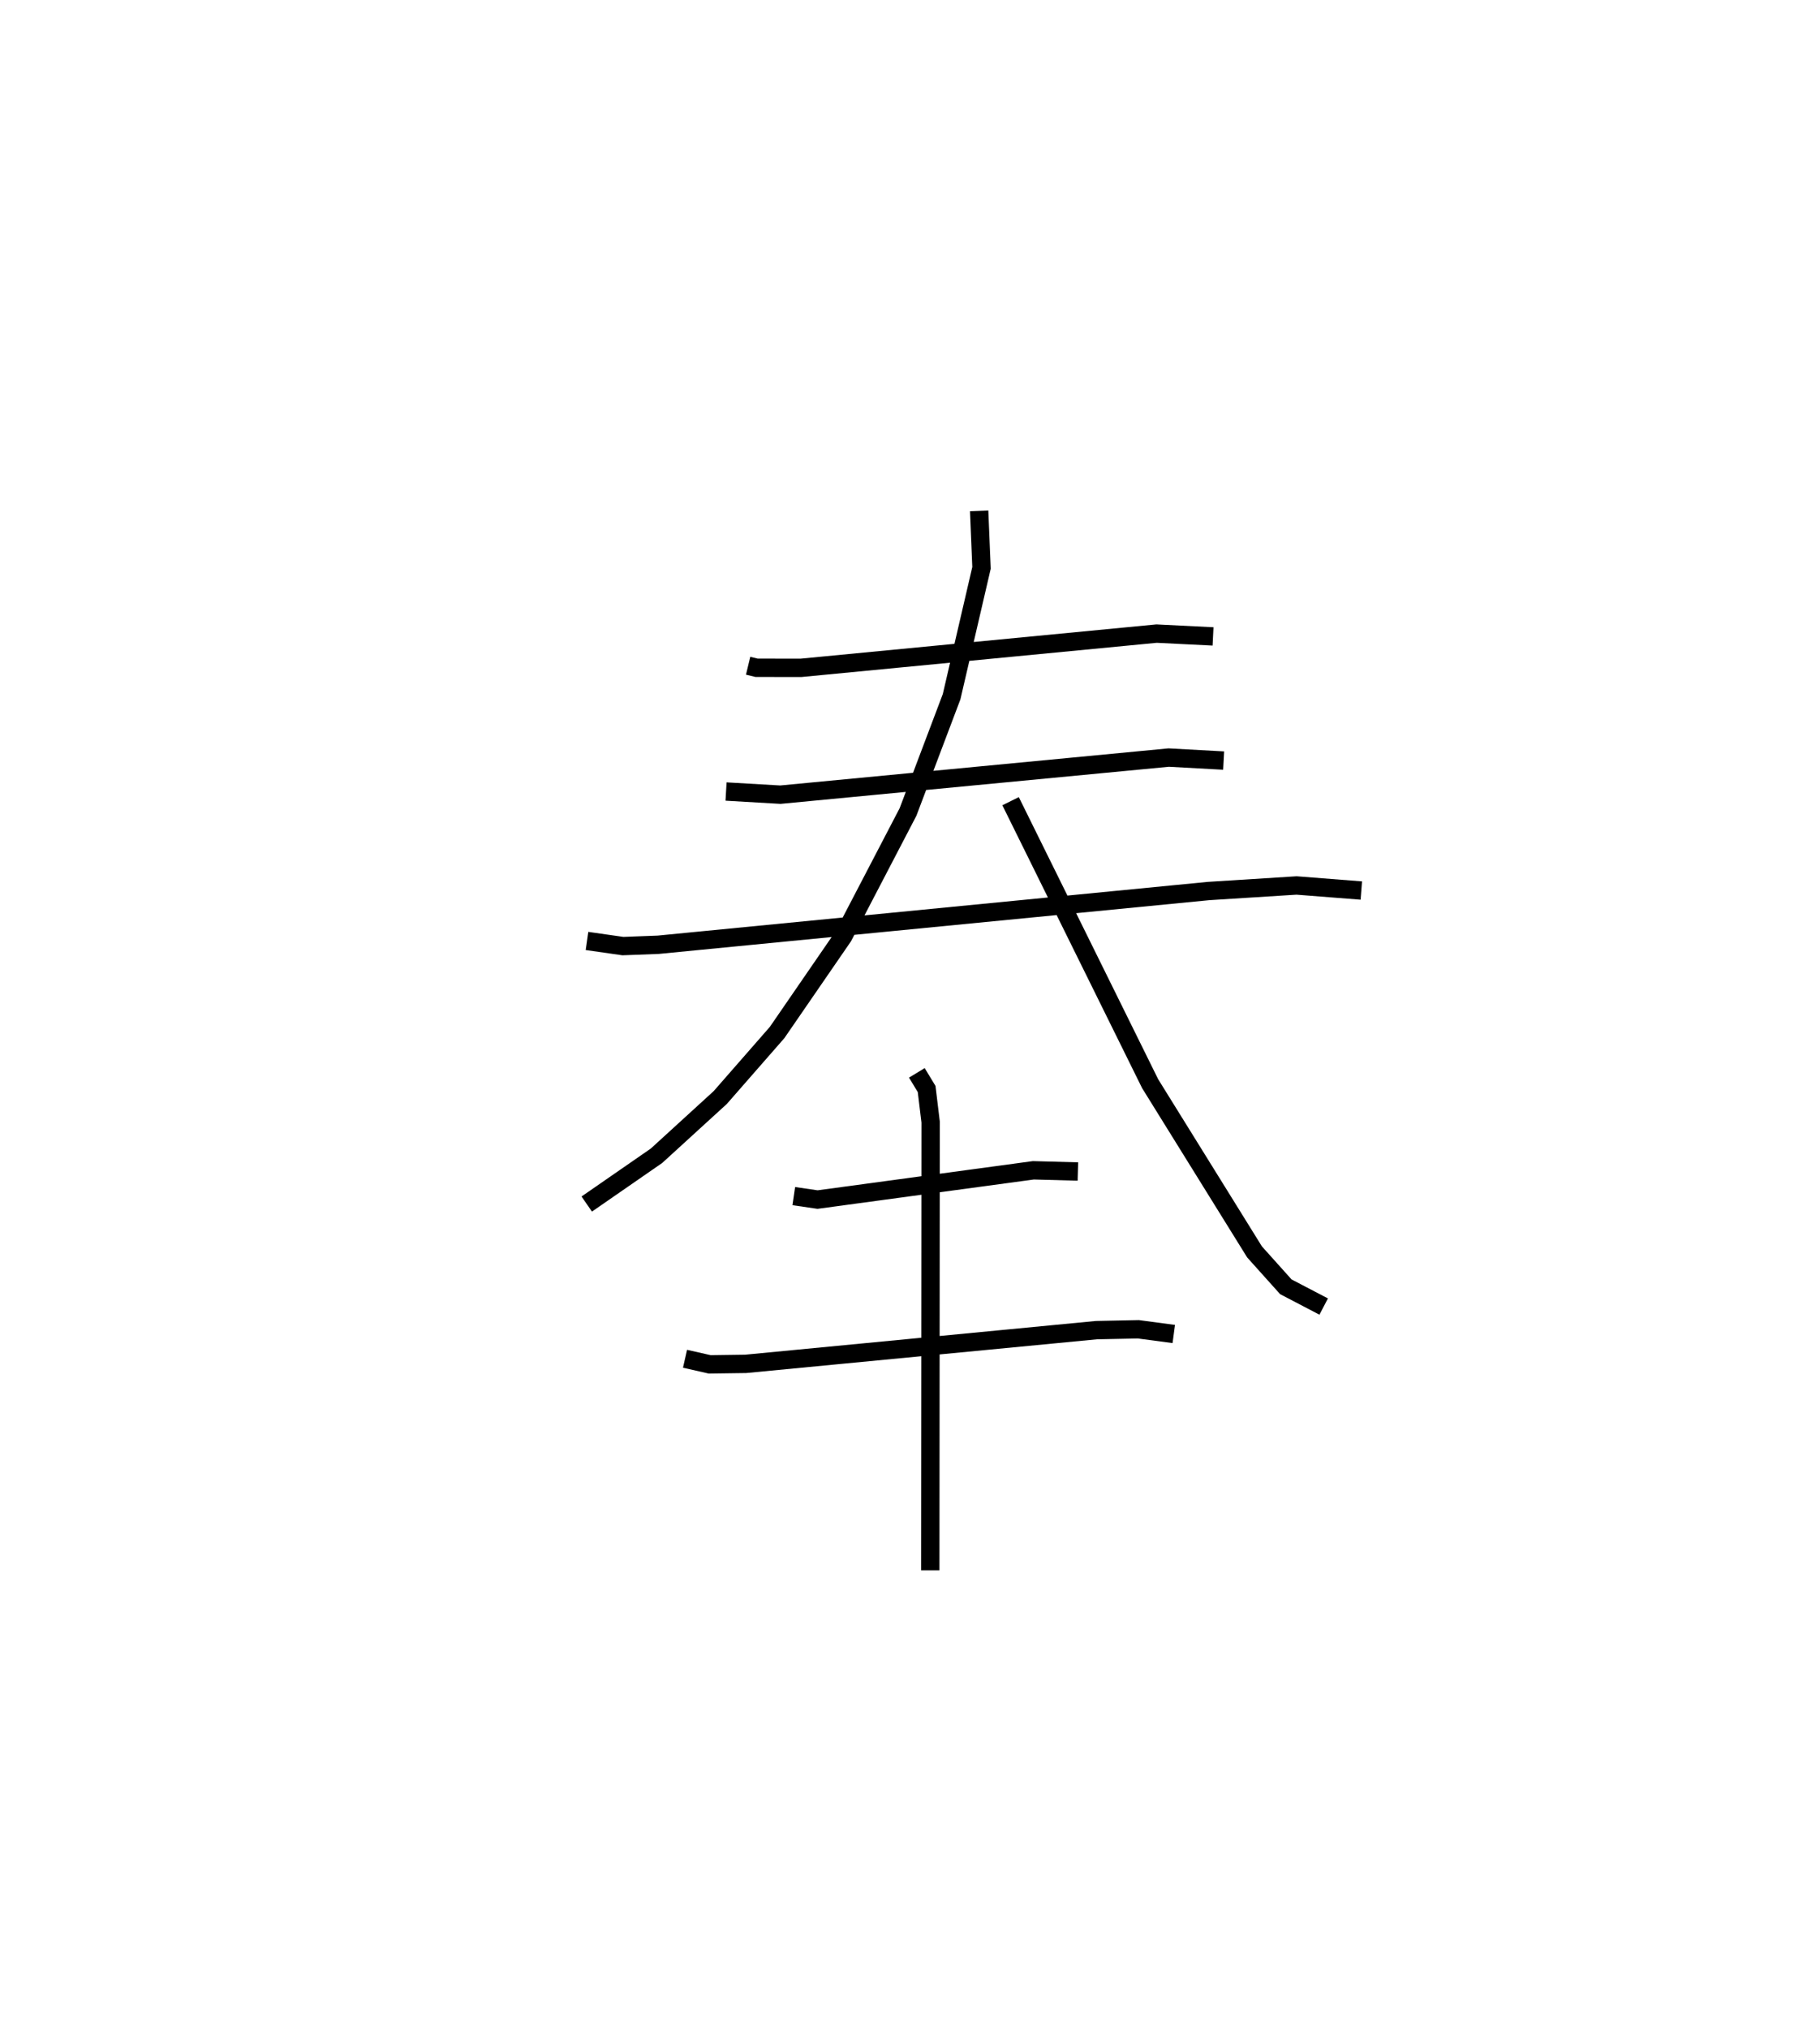 <?xml version="1.0" encoding="utf-8" ?>
<svg baseProfile="full" height="110.559" version="1.1" width="99.201" xmlns="http://www.w3.org/2000/svg" xmlns:ev="http://www.w3.org/2001/xml-events" xmlns:xlink="http://www.w3.org/1999/xlink"><defs /><rect fill="white" height="110.559" width="99.201" x="0" y="0" /><path d="M25,25 m0.0,0.0 m15.777,11.273 l0.461,0.111 2.414,0.004 l19.388,-1.866 3.078,0.153 m-26.544,8.451 l2.962,0.172 21.165,-2.022 l2.995,0.164 m-34.701,9.828 l1.957,0.28 1.926,-0.073 l29.988,-2.927 4.803,-0.303 l3.531,0.276 m-20.83,-20.687 l0.128,3.106 -1.63,7.02 l-2.376,6.282 -3.537,6.786 l-3.599,5.229 -3.098,3.542 l-3.474,3.172 -3.803,2.631 m23.102,-21.949 l7.606,15.39 5.691,9.167 l1.706,1.901 2.063,1.077 m-28.883,-6.018 l1.295,0.189 11.762,-1.595 l2.428,0.066 m-21.413,10.202 l1.343,0.305 1.964,-0.027 l19.122,-1.838 2.281,-0.046 l1.93,0.257 m-14.004,-14.228 l0.533,0.879 0.218,1.802 l-0.019,24.425 " fill="none" stroke="black" stroke-width="1" /></svg>
